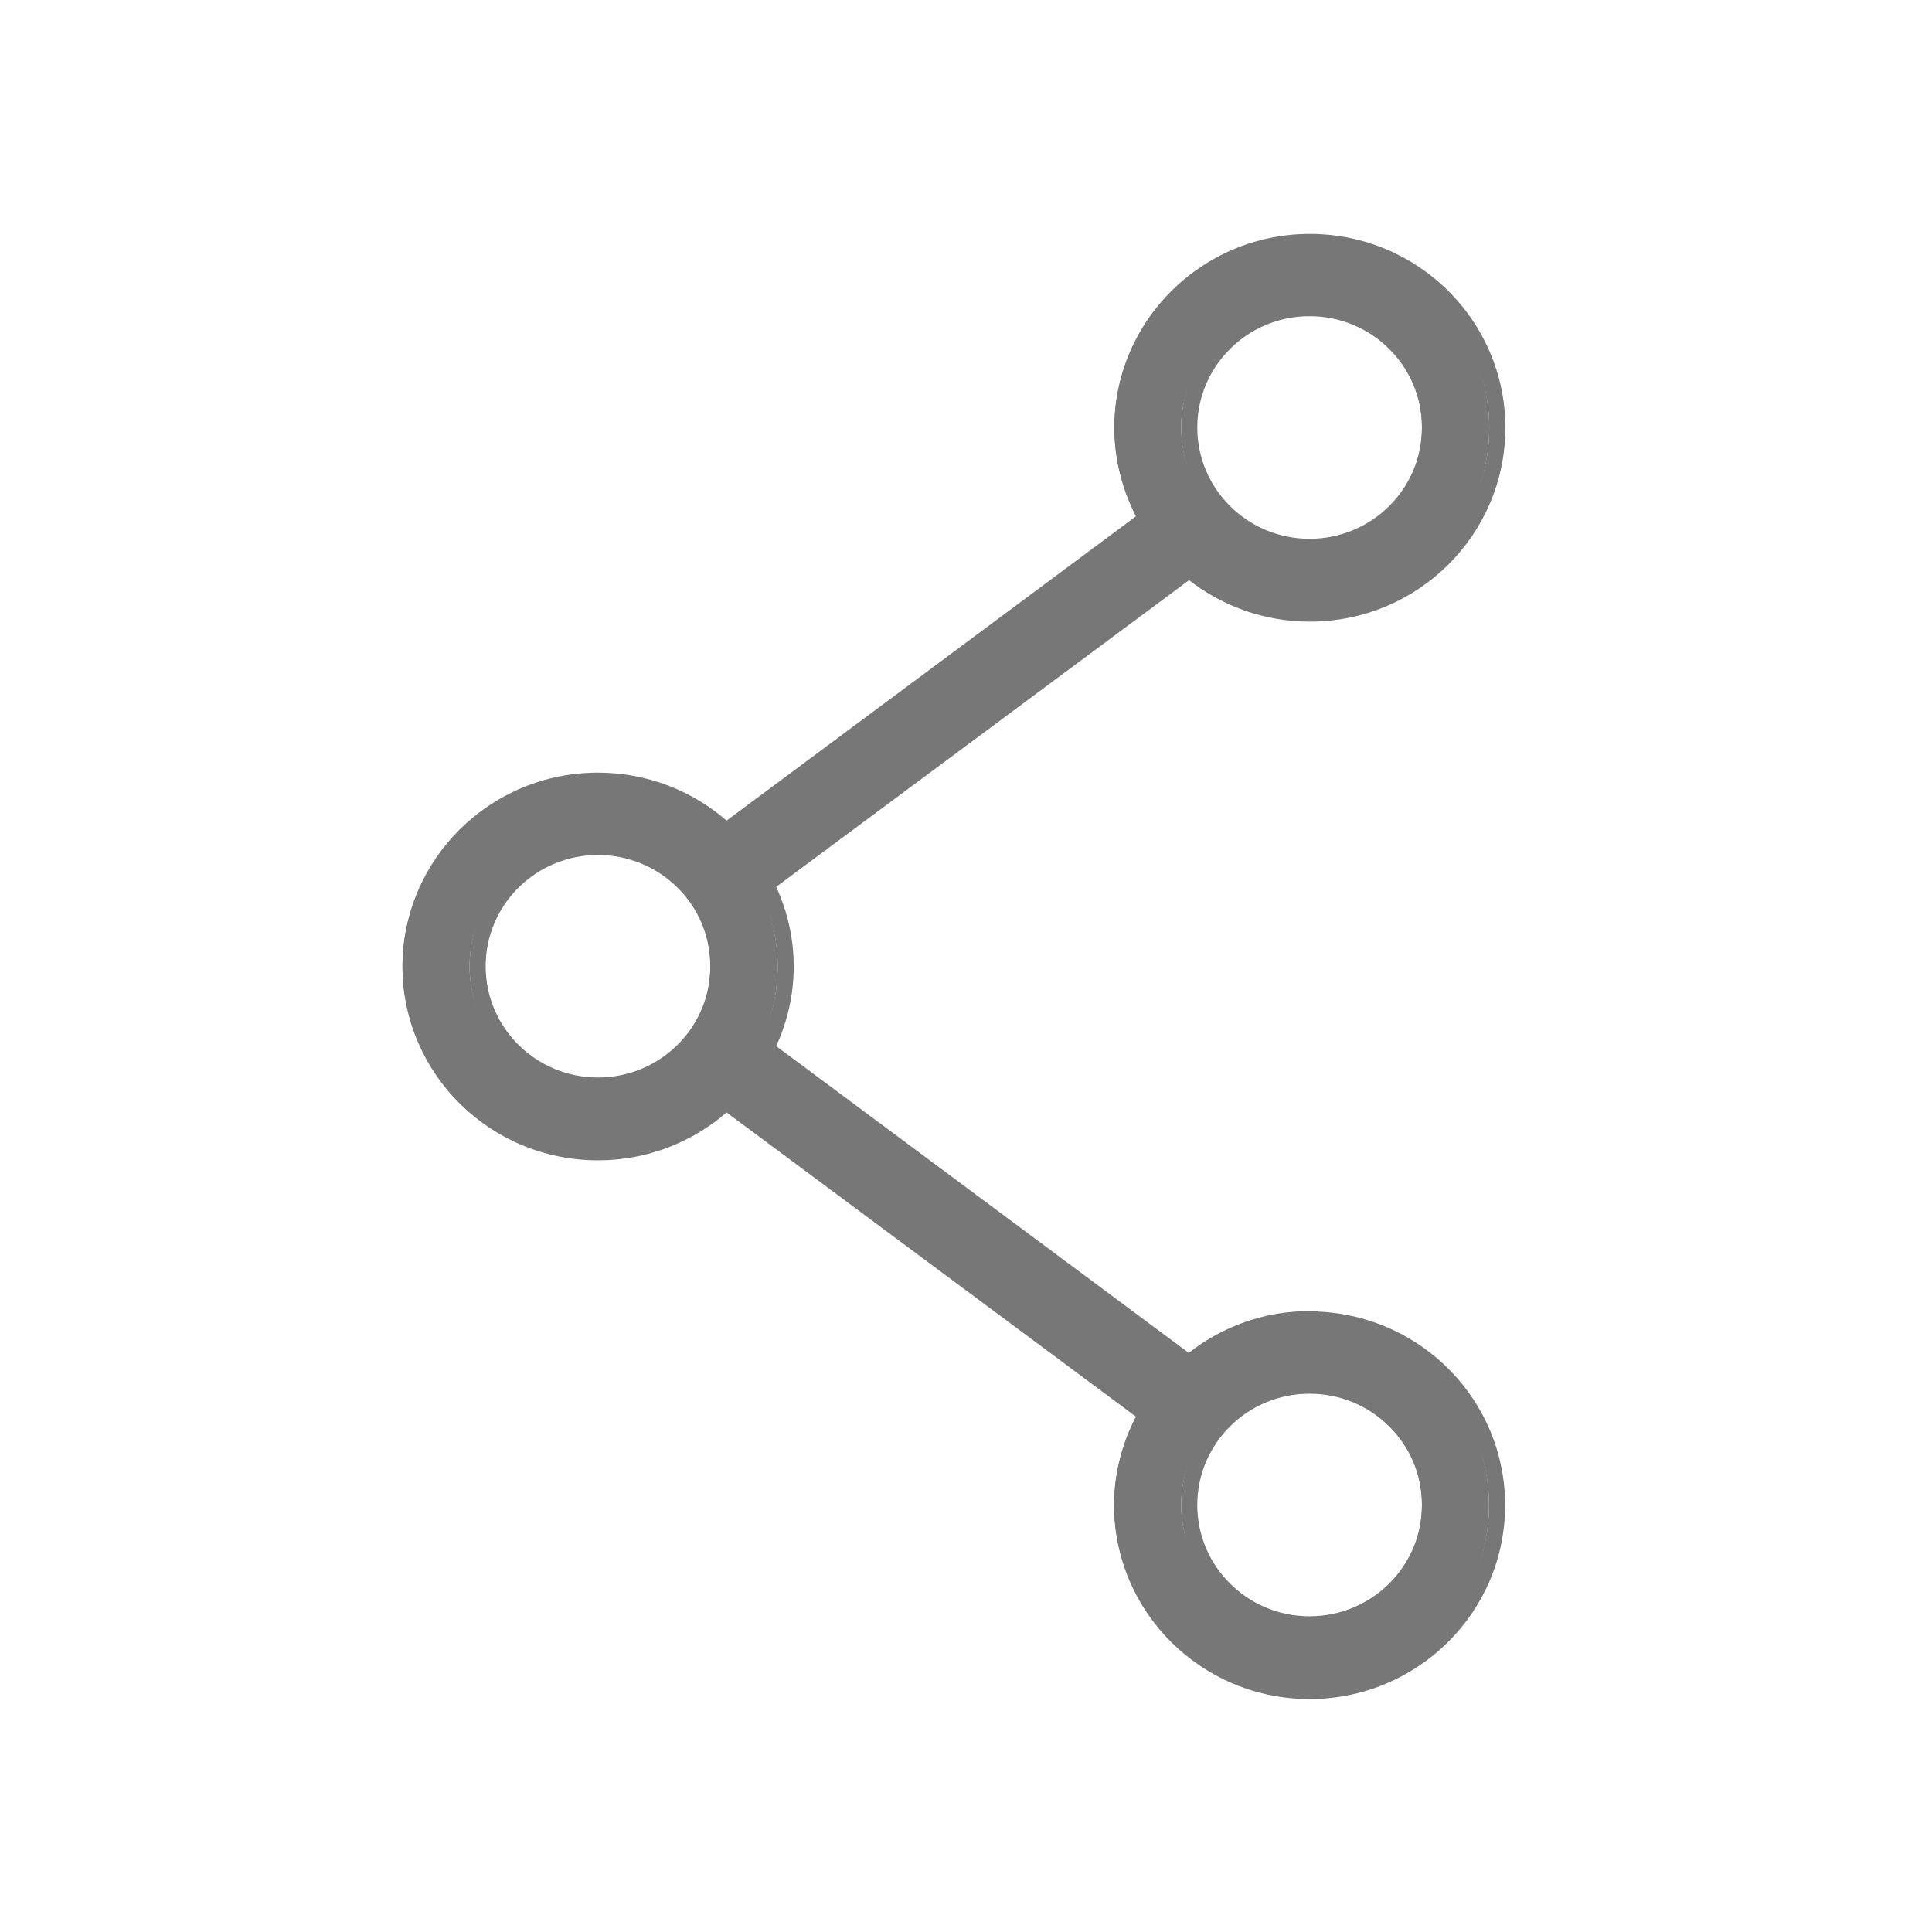 <svg width="24" height="24" viewBox="0 0 24 24" fill="none" xmlns="http://www.w3.org/2000/svg">
<path d="M16.168 16.387C15.595 16.387 15.076 16.592 14.669 16.932L9.417 13.026C9.57 12.719 9.66 12.372 9.66 12.006C9.66 11.639 9.57 11.293 9.417 10.986L14.673 7.08C15.079 7.417 15.599 7.621 16.172 7.621C17.457 7.621 18.5 6.588 18.5 5.314C18.5 4.039 17.457 3.006 16.172 3.006C14.886 3.006 13.843 4.039 13.843 5.314C13.843 5.723 13.953 6.109 14.14 6.443L8.92 10.322C8.504 9.936 7.944 9.698 7.328 9.698C6.043 9.698 5 10.732 5 12.006C5 13.28 6.043 14.314 7.328 14.314C7.944 14.314 8.504 14.076 8.92 13.69L14.14 17.569C13.95 17.902 13.84 18.289 13.84 18.698C13.84 19.973 14.883 21.006 16.168 21.006C17.454 21.006 18.497 19.973 18.497 18.698C18.497 17.424 17.454 16.39 16.168 16.39V16.387ZM16.168 3.828C16.994 3.828 17.664 4.492 17.664 5.31C17.664 6.129 16.994 6.793 16.168 6.793C15.342 6.793 14.673 6.129 14.673 5.31C14.673 4.492 15.342 3.828 16.168 3.828ZM7.328 13.485C6.502 13.485 5.833 12.821 5.833 12.003C5.833 11.184 6.502 10.52 7.328 10.52C8.154 10.52 8.824 11.184 8.824 12.003C8.824 12.821 8.154 13.485 7.328 13.485ZM16.168 20.177C15.342 20.177 14.673 19.514 14.673 18.695C14.673 17.876 15.342 17.212 16.168 17.212C16.994 17.212 17.664 17.876 17.664 18.695C17.664 19.514 16.994 20.177 16.168 20.177Z" fill="#777777"/>
<path fill-rule="evenodd" clip-rule="evenodd" d="M13.843 5.314C13.843 3.984 14.932 2.906 16.272 2.906C17.612 2.906 18.7 3.984 18.7 5.314C18.7 6.644 17.612 7.722 16.272 7.722C15.703 7.722 15.184 7.528 14.771 7.207L9.642 11.017C9.78 11.318 9.86 11.653 9.86 12.006C9.86 12.359 9.78 12.694 9.642 12.995L14.767 16.806C15.181 16.481 15.7 16.287 16.268 16.287H16.368V16.293C17.662 16.345 18.697 17.401 18.697 18.698C18.697 20.029 17.608 21.106 16.268 21.106C14.928 21.106 13.84 20.029 13.84 18.698C13.84 18.303 13.939 17.927 14.111 17.598L9.026 13.819C8.599 14.189 8.041 14.414 7.428 14.414C6.088 14.414 5 13.337 5 12.006C5 10.676 6.088 9.598 7.428 9.598C8.041 9.598 8.599 9.824 9.026 10.194L14.111 6.414C13.942 6.085 13.843 5.71 13.843 5.314ZM16.168 16.49C15.66 16.512 15.199 16.703 14.834 17.009L14.773 17.059L9.39 13.057L9.427 12.982C9.574 12.688 9.66 12.356 9.66 12.006C9.66 11.656 9.574 11.325 9.427 11.031L9.39 10.956L14.776 6.953L14.837 7.003C15.226 7.326 15.723 7.522 16.272 7.522C17.503 7.522 18.5 6.532 18.5 5.314C18.5 4.096 17.503 3.106 16.272 3.106C15.04 3.106 14.043 4.096 14.043 5.314C14.043 5.705 14.149 6.075 14.327 6.394L14.37 6.471L9.013 10.452L8.952 10.396C8.554 10.026 8.018 9.798 7.428 9.798C6.197 9.798 5.2 10.788 5.2 12.006C5.2 13.225 6.197 14.214 7.428 14.214C8.018 14.214 8.554 13.986 8.952 13.617L9.013 13.56L14.371 17.542L14.327 17.619C14.145 17.938 14.04 18.307 14.04 18.698C14.04 19.917 15.037 20.906 16.268 20.906C17.5 20.906 18.497 19.917 18.497 18.698C18.497 17.48 17.5 16.491 16.268 16.491H16.168V16.49ZM16.268 3.928C15.497 3.928 14.873 4.548 14.873 5.311C14.873 6.073 15.497 6.693 16.268 6.693C17.04 6.693 17.664 6.073 17.664 5.311C17.664 4.548 17.04 3.928 16.268 3.928ZM14.673 5.311C14.673 4.436 15.388 3.728 16.268 3.728C17.149 3.728 17.864 4.436 17.864 5.311C17.864 6.186 17.149 6.893 16.268 6.893C15.388 6.893 14.673 6.186 14.673 5.311ZM7.428 10.621C6.657 10.621 6.033 11.24 6.033 12.003C6.033 12.766 6.657 13.385 7.428 13.385C8.2 13.385 8.824 12.766 8.824 12.003C8.824 11.24 8.2 10.621 7.428 10.621ZM5.833 12.003C5.833 11.128 6.548 10.421 7.428 10.421C8.309 10.421 9.024 11.128 9.024 12.003C9.024 12.878 8.309 13.585 7.428 13.585C6.548 13.585 5.833 12.878 5.833 12.003ZM16.268 17.313C15.497 17.313 14.873 17.932 14.873 18.695C14.873 19.458 15.497 20.078 16.268 20.078C17.04 20.078 17.664 19.458 17.664 18.695C17.664 17.933 17.04 17.313 16.268 17.313ZM14.673 18.695C14.673 17.82 15.388 17.113 16.268 17.113C17.149 17.113 17.864 17.82 17.864 18.695C17.864 19.57 17.149 20.278 16.268 20.278C15.388 20.278 14.673 19.57 14.673 18.695Z" fill="#777777"/>
</svg>
